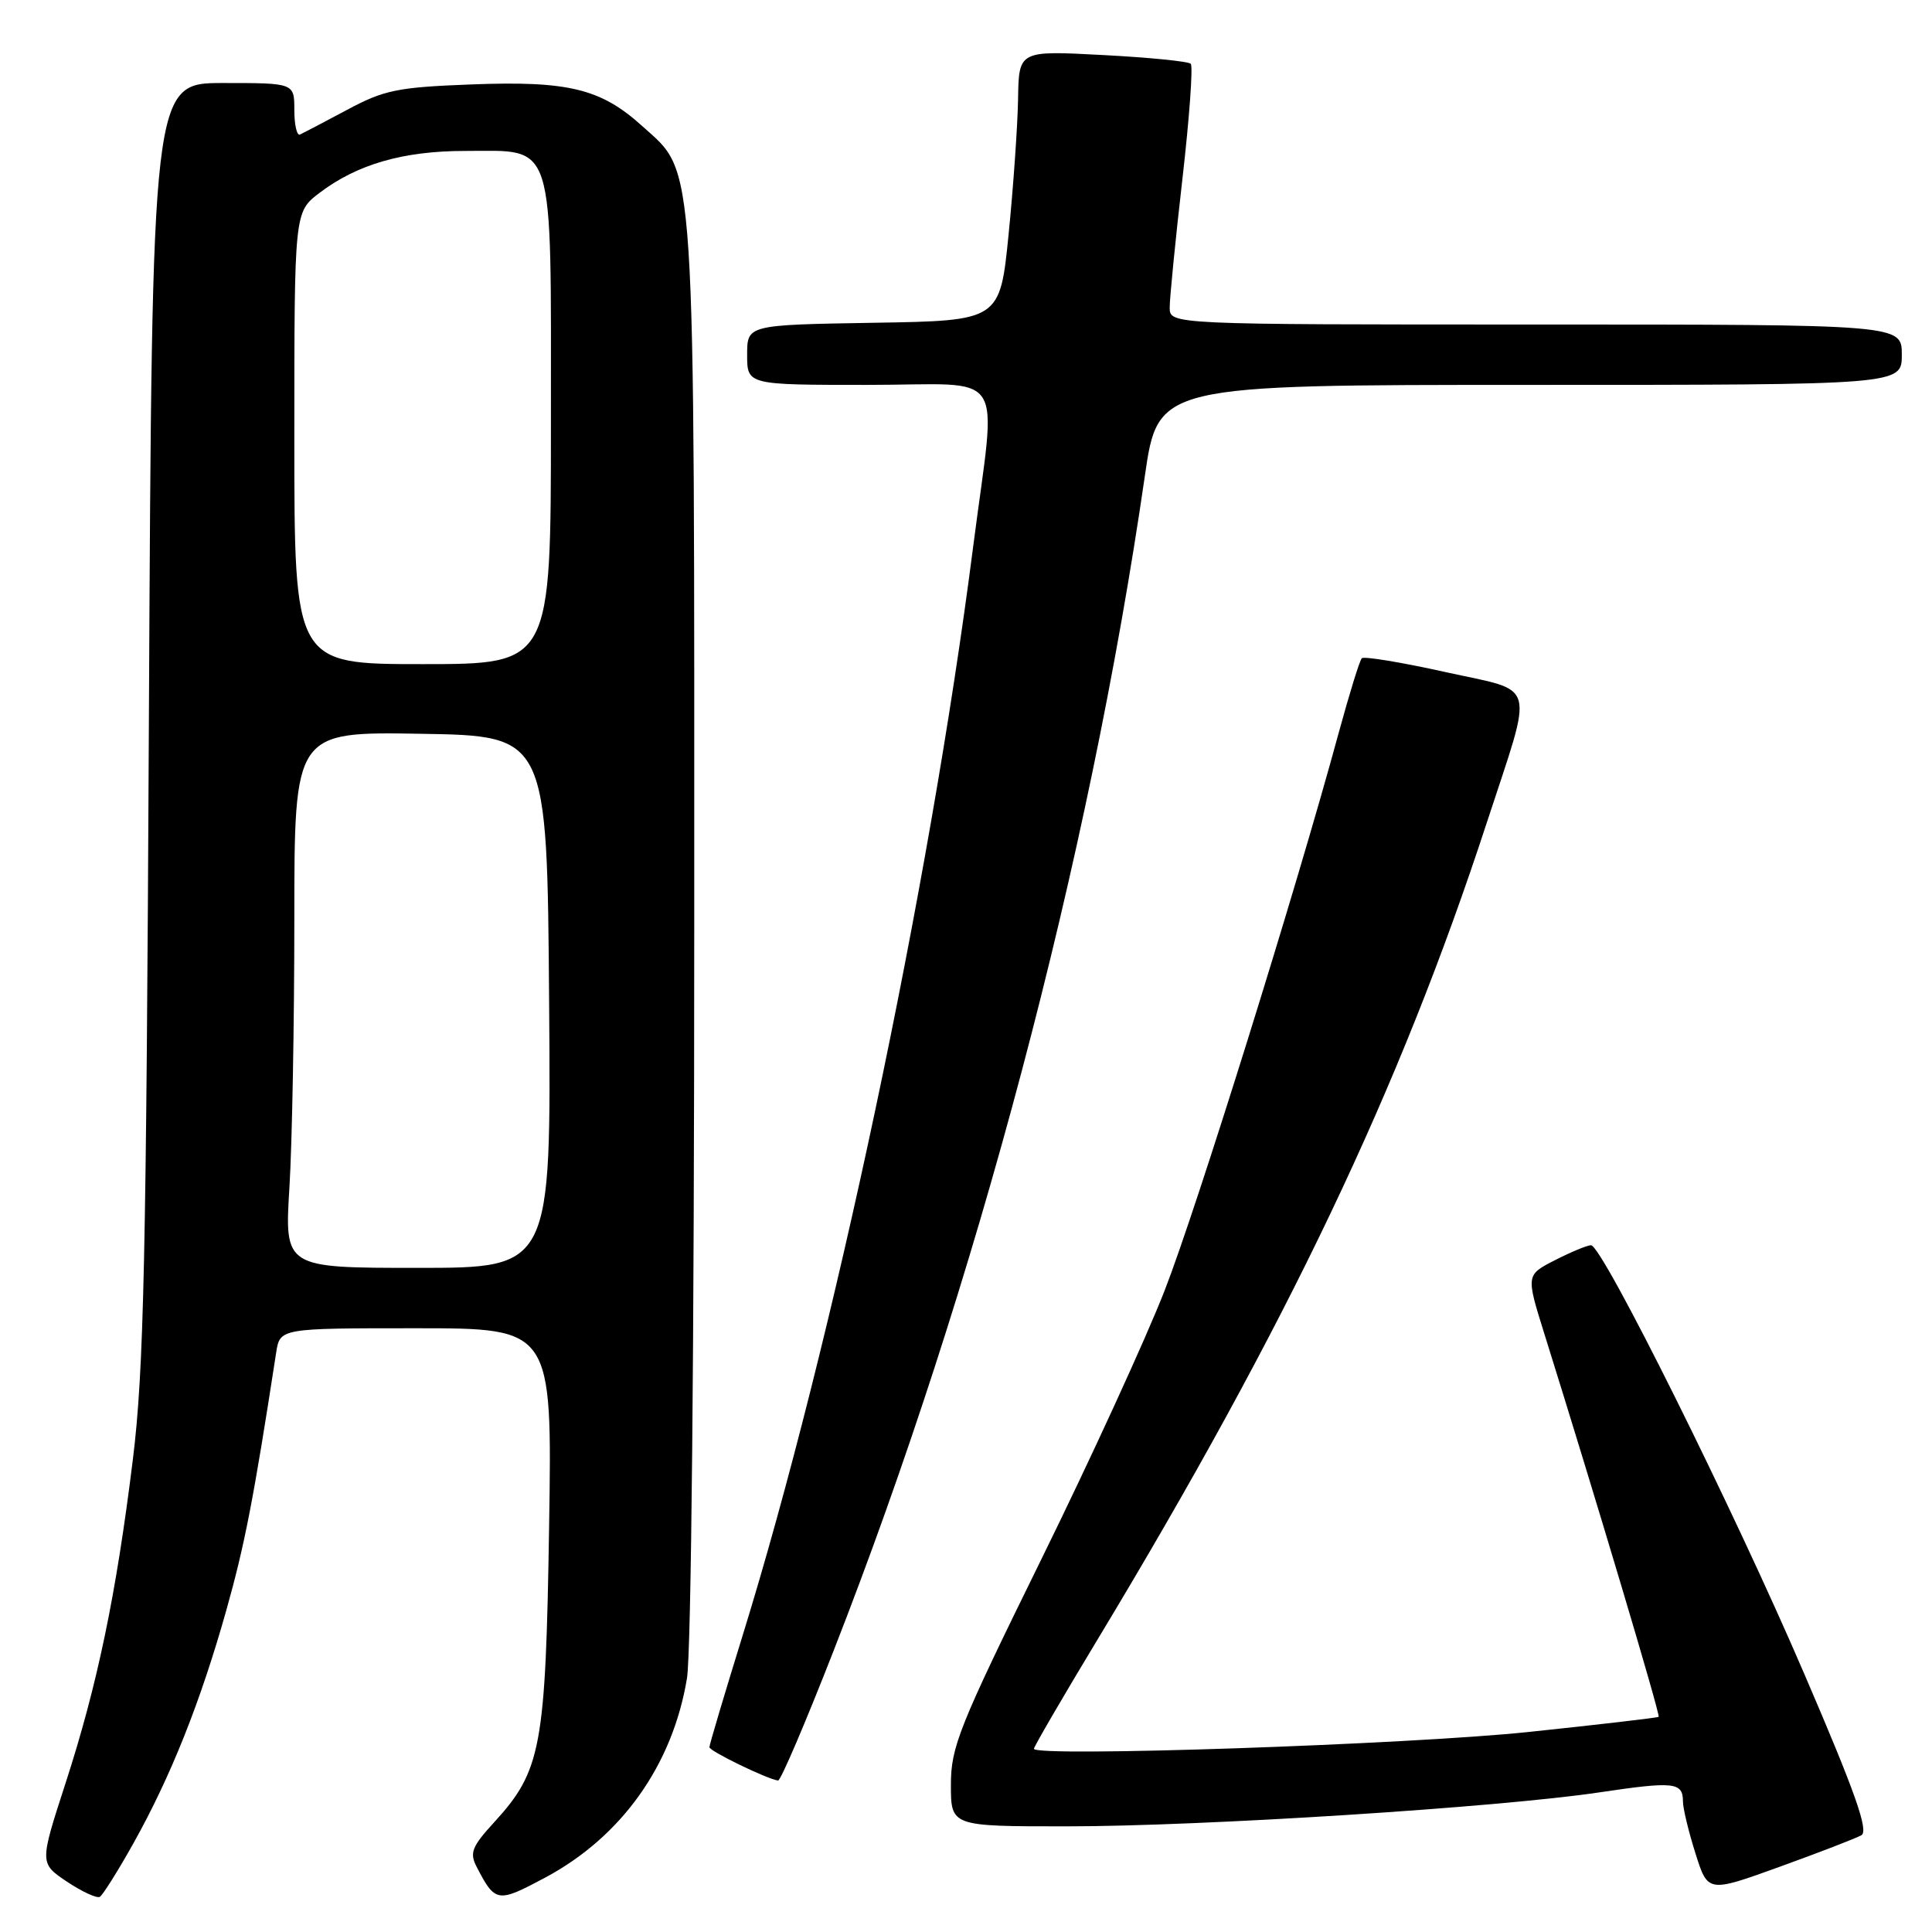 <?xml version="1.0" encoding="UTF-8" standalone="no"?>
<!DOCTYPE svg PUBLIC "-//W3C//DTD SVG 1.1//EN" "http://www.w3.org/Graphics/SVG/1.1/DTD/svg11.dtd" >
<svg xmlns="http://www.w3.org/2000/svg" xmlns:xlink="http://www.w3.org/1999/xlink" version="1.1" viewBox="0 0 256 256">
 <g >
 <path fill="currentColor"
d=" M 17.65 244.30 C 22.63 235.40 26.56 225.54 29.99 213.36 C 32.44 204.65 33.60 198.67 36.59 179.25 C 37.09 176.00 37.09 176.00 55.13 176.00 C 73.17 176.00 73.17 176.00 72.76 202.25 C 72.30 231.56 71.73 234.62 65.48 241.46 C 62.53 244.68 62.20 245.51 63.15 247.35 C 65.62 252.12 65.91 252.17 72.19 248.82 C 82.36 243.40 89.14 233.87 91.03 222.36 C 91.59 218.92 91.99 178.15 91.99 123.43 C 92.00 18.98 92.27 23.19 85.06 16.67 C 79.60 11.74 75.28 10.69 62.39 11.19 C 52.69 11.56 50.90 11.92 46.00 14.55 C 42.98 16.16 40.16 17.64 39.75 17.83 C 39.34 18.01 39.00 16.55 39.00 14.58 C 39.00 11.00 39.00 11.00 29.57 11.00 C 20.15 11.00 20.15 11.00 19.73 95.25 C 19.38 167.07 19.07 181.55 17.60 193.43 C 15.38 211.39 12.92 223.22 8.67 236.33 C 5.24 246.89 5.24 246.89 8.87 249.33 C 10.87 250.66 12.83 251.57 13.23 251.34 C 13.62 251.10 15.61 247.94 17.65 244.30 Z  M 246.64 243.18 C 247.64 242.62 245.85 237.53 239.09 221.83 C 229.64 199.83 212.30 165.00 210.82 165.00 C 210.32 165.00 208.18 165.89 206.06 166.97 C 202.20 168.94 202.20 168.94 204.63 176.72 C 211.32 198.09 220.04 227.29 219.78 227.49 C 219.63 227.61 211.85 228.52 202.50 229.50 C 186.67 231.16 137.00 232.85 137.00 231.72 C 137.00 231.45 140.76 224.98 145.36 217.36 C 170.54 175.64 185.46 144.33 197.01 109.00 C 203.28 89.83 203.82 91.78 191.52 89.05 C 185.71 87.76 180.73 86.94 180.45 87.22 C 180.16 87.50 178.79 91.96 177.38 97.12 C 171.75 117.86 158.54 160.18 154.32 171.00 C 151.86 177.32 144.48 193.41 137.92 206.74 C 127.07 228.81 126.00 231.47 126.00 236.49 C 126.00 242.00 126.00 242.00 141.30 242.00 C 159.30 242.00 198.49 239.50 211.92 237.50 C 221.86 236.02 223.00 236.14 223.00 238.72 C 223.00 239.60 223.74 242.68 224.65 245.56 C 226.30 250.80 226.30 250.80 235.81 247.36 C 241.04 245.47 245.91 243.59 246.64 243.18 Z  M 110.45 218.75 C 129.38 170.37 144.31 114.00 151.69 63.13 C 153.44 51.00 153.44 51.00 202.72 51.00 C 252.00 51.00 252.00 51.00 252.00 47.00 C 252.00 43.00 252.00 43.00 203.50 43.00 C 155.00 43.00 155.00 43.00 154.99 40.75 C 154.99 39.51 155.74 31.87 156.67 23.76 C 157.60 15.66 158.10 8.76 157.78 8.45 C 157.46 8.13 152.21 7.61 146.10 7.29 C 135.00 6.70 135.00 6.70 134.90 13.10 C 134.84 16.62 134.28 24.68 133.65 31.00 C 132.50 42.50 132.50 42.50 115.75 42.77 C 99.00 43.05 99.00 43.05 99.00 47.02 C 99.00 51.00 99.00 51.00 115.00 51.00 C 133.79 51.00 132.05 48.31 128.94 72.50 C 123.14 117.73 110.38 177.98 98.40 216.72 C 95.98 224.54 94.00 231.20 94.00 231.51 C 94.00 232.03 101.69 235.76 103.10 235.93 C 103.44 235.97 106.74 228.24 110.45 218.75 Z  M 38.35 157.34 C 38.71 151.48 39.00 135.50 39.00 121.82 C 39.00 96.95 39.00 96.95 55.75 97.23 C 72.50 97.50 72.50 97.50 72.76 132.75 C 73.03 168.00 73.03 168.00 55.36 168.00 C 37.70 168.00 37.70 168.00 38.35 157.34 Z  M 39.00 58.05 C 39.00 28.10 39.00 28.10 42.32 25.57 C 47.31 21.77 53.43 20.00 61.63 20.00 C 73.65 20.00 73.00 17.93 73.00 56.00 C 73.00 88.00 73.00 88.00 56.00 88.00 C 39.00 88.00 39.00 88.00 39.00 58.05 Z "/>
</g>
</svg>